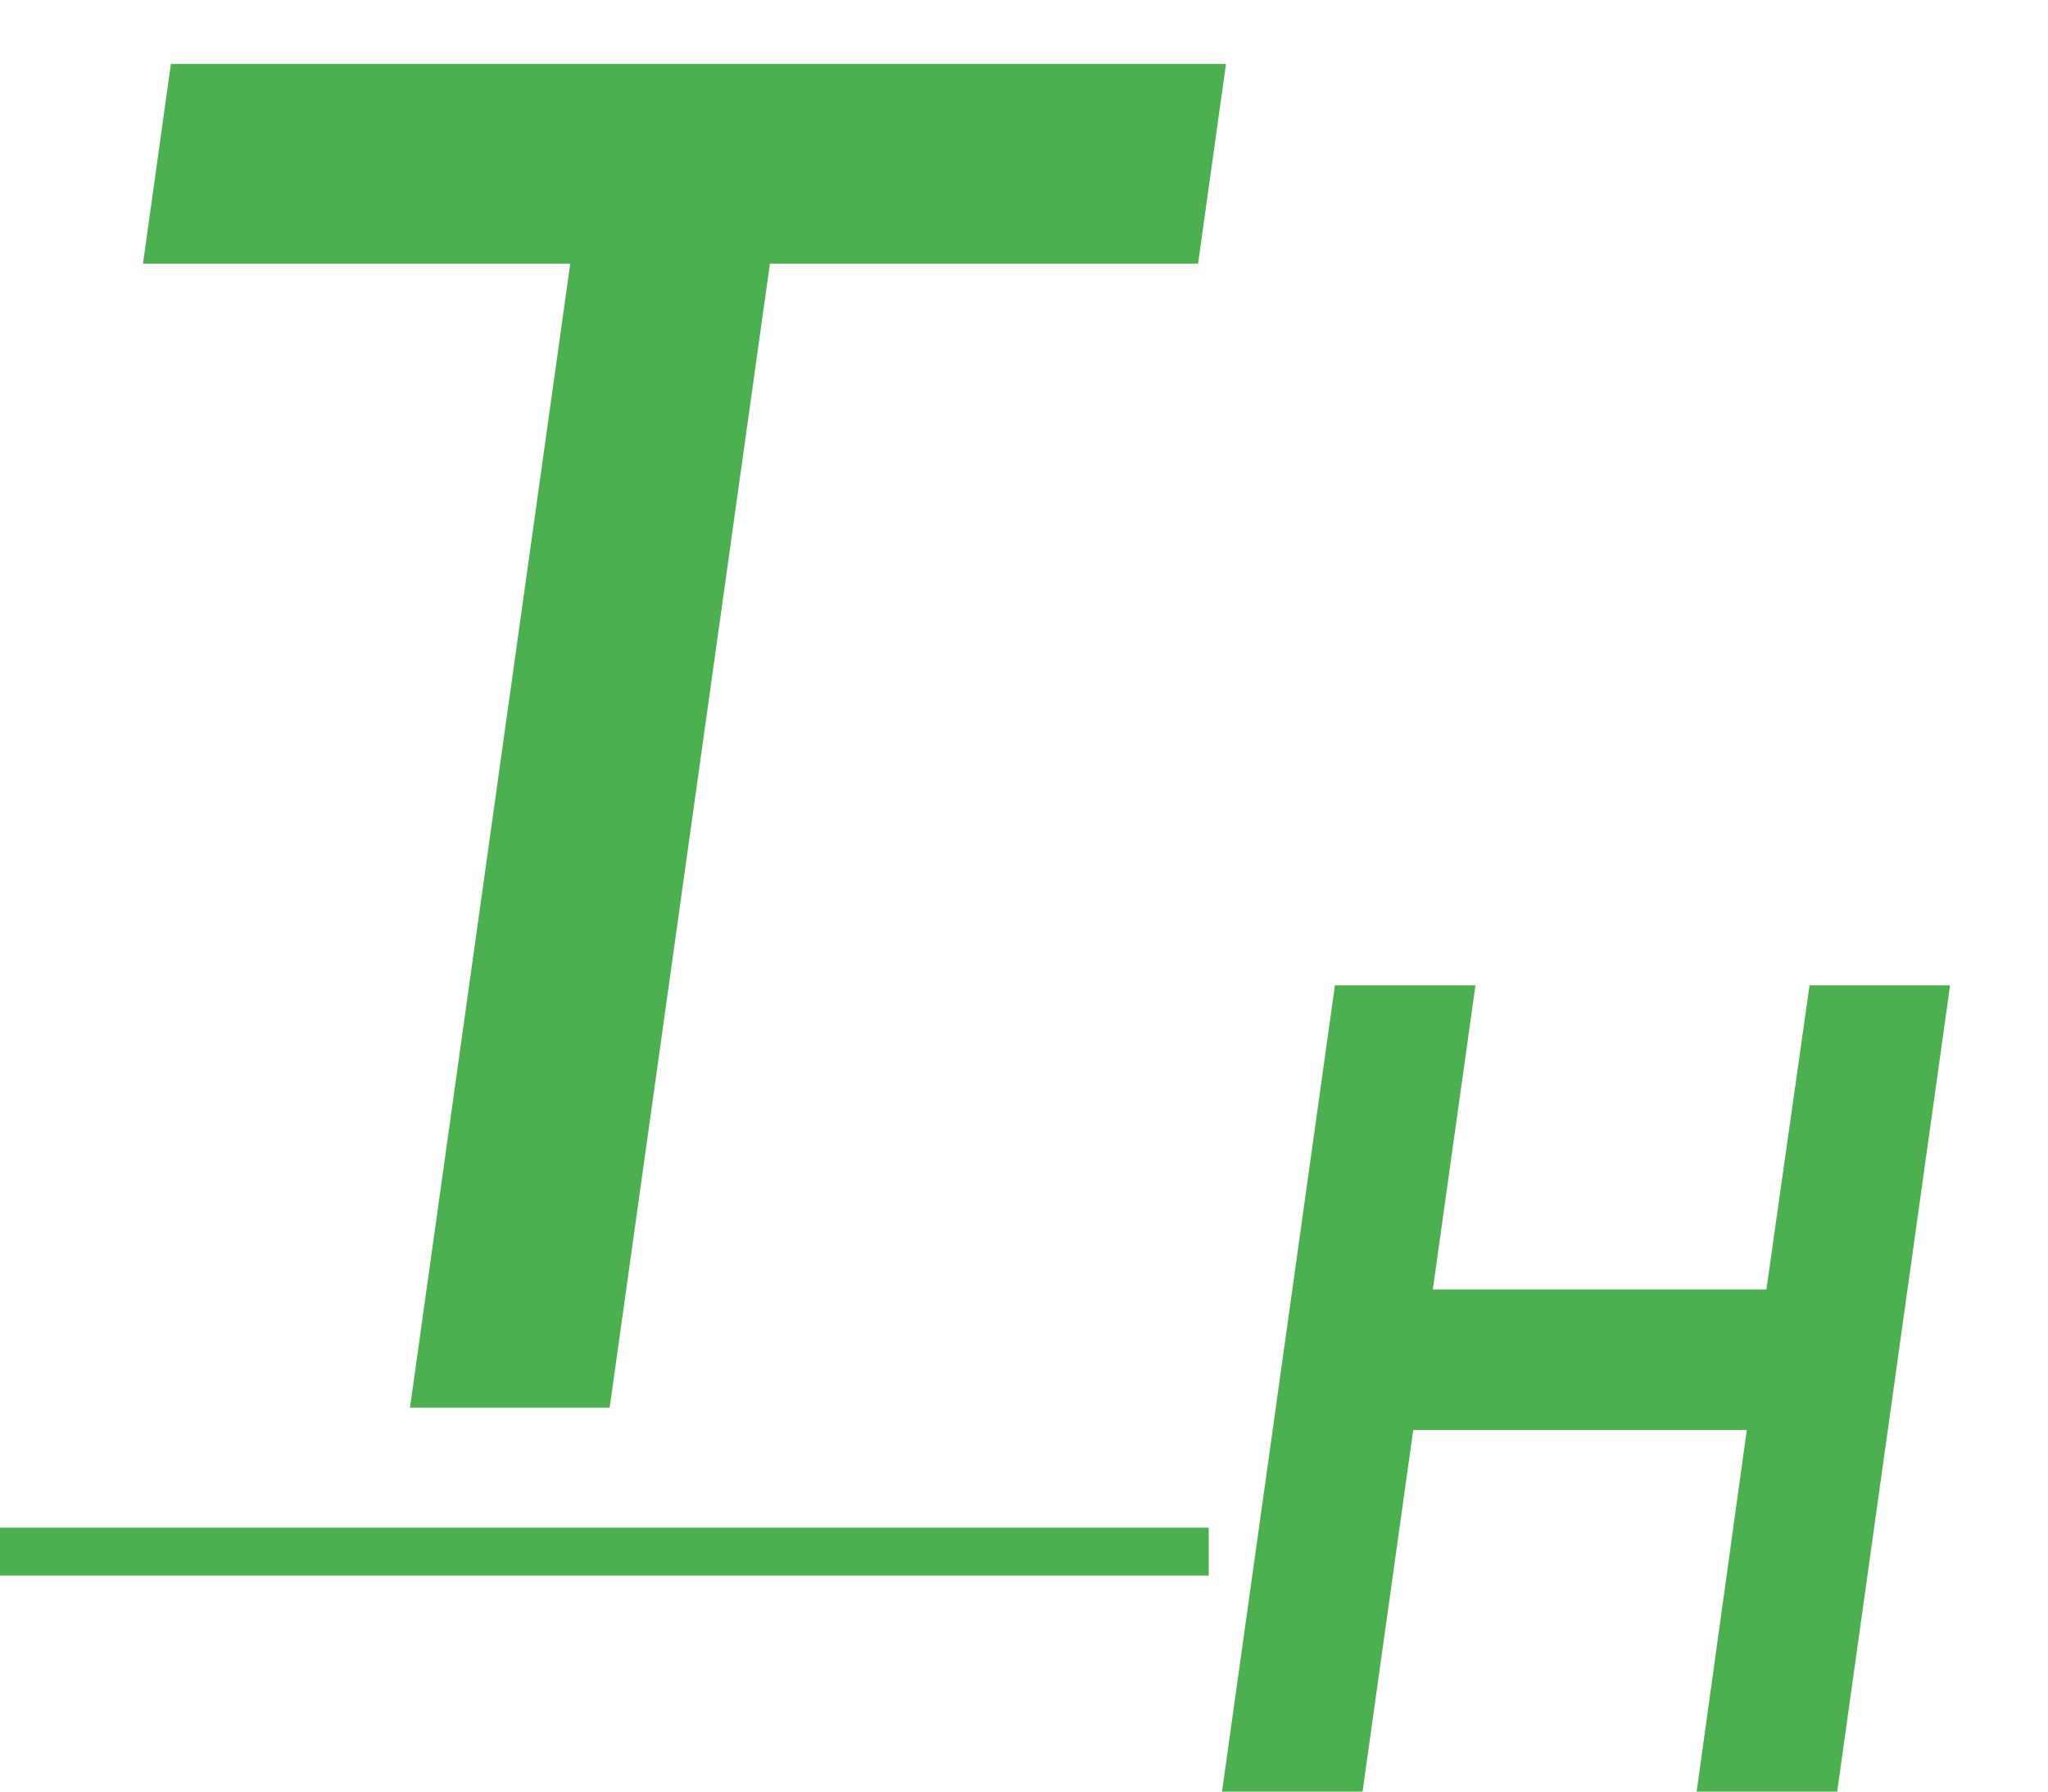 <svg width="16" height="14" viewBox="0 0 16 14" fill="none" xmlns="http://www.w3.org/2000/svg">
<path d="M9.578 0.5L9.36 2.06H6.015L4.763 11H3.203L4.455 2.06H1.117L1.335 0.5H9.578Z" fill="#4CAF50"/>
<path d="M14.137 7.7H15.235L14.353 14H13.255L13.647 11.174H11.041L10.645 14H9.547L10.429 7.7H11.527L11.194 10.076H13.8L14.137 7.7Z" fill="#4CAF50"/>
<path d="M0 11.938H9.443V12.312H0V11.938Z" fill="#4CAF50"/>
</svg>
